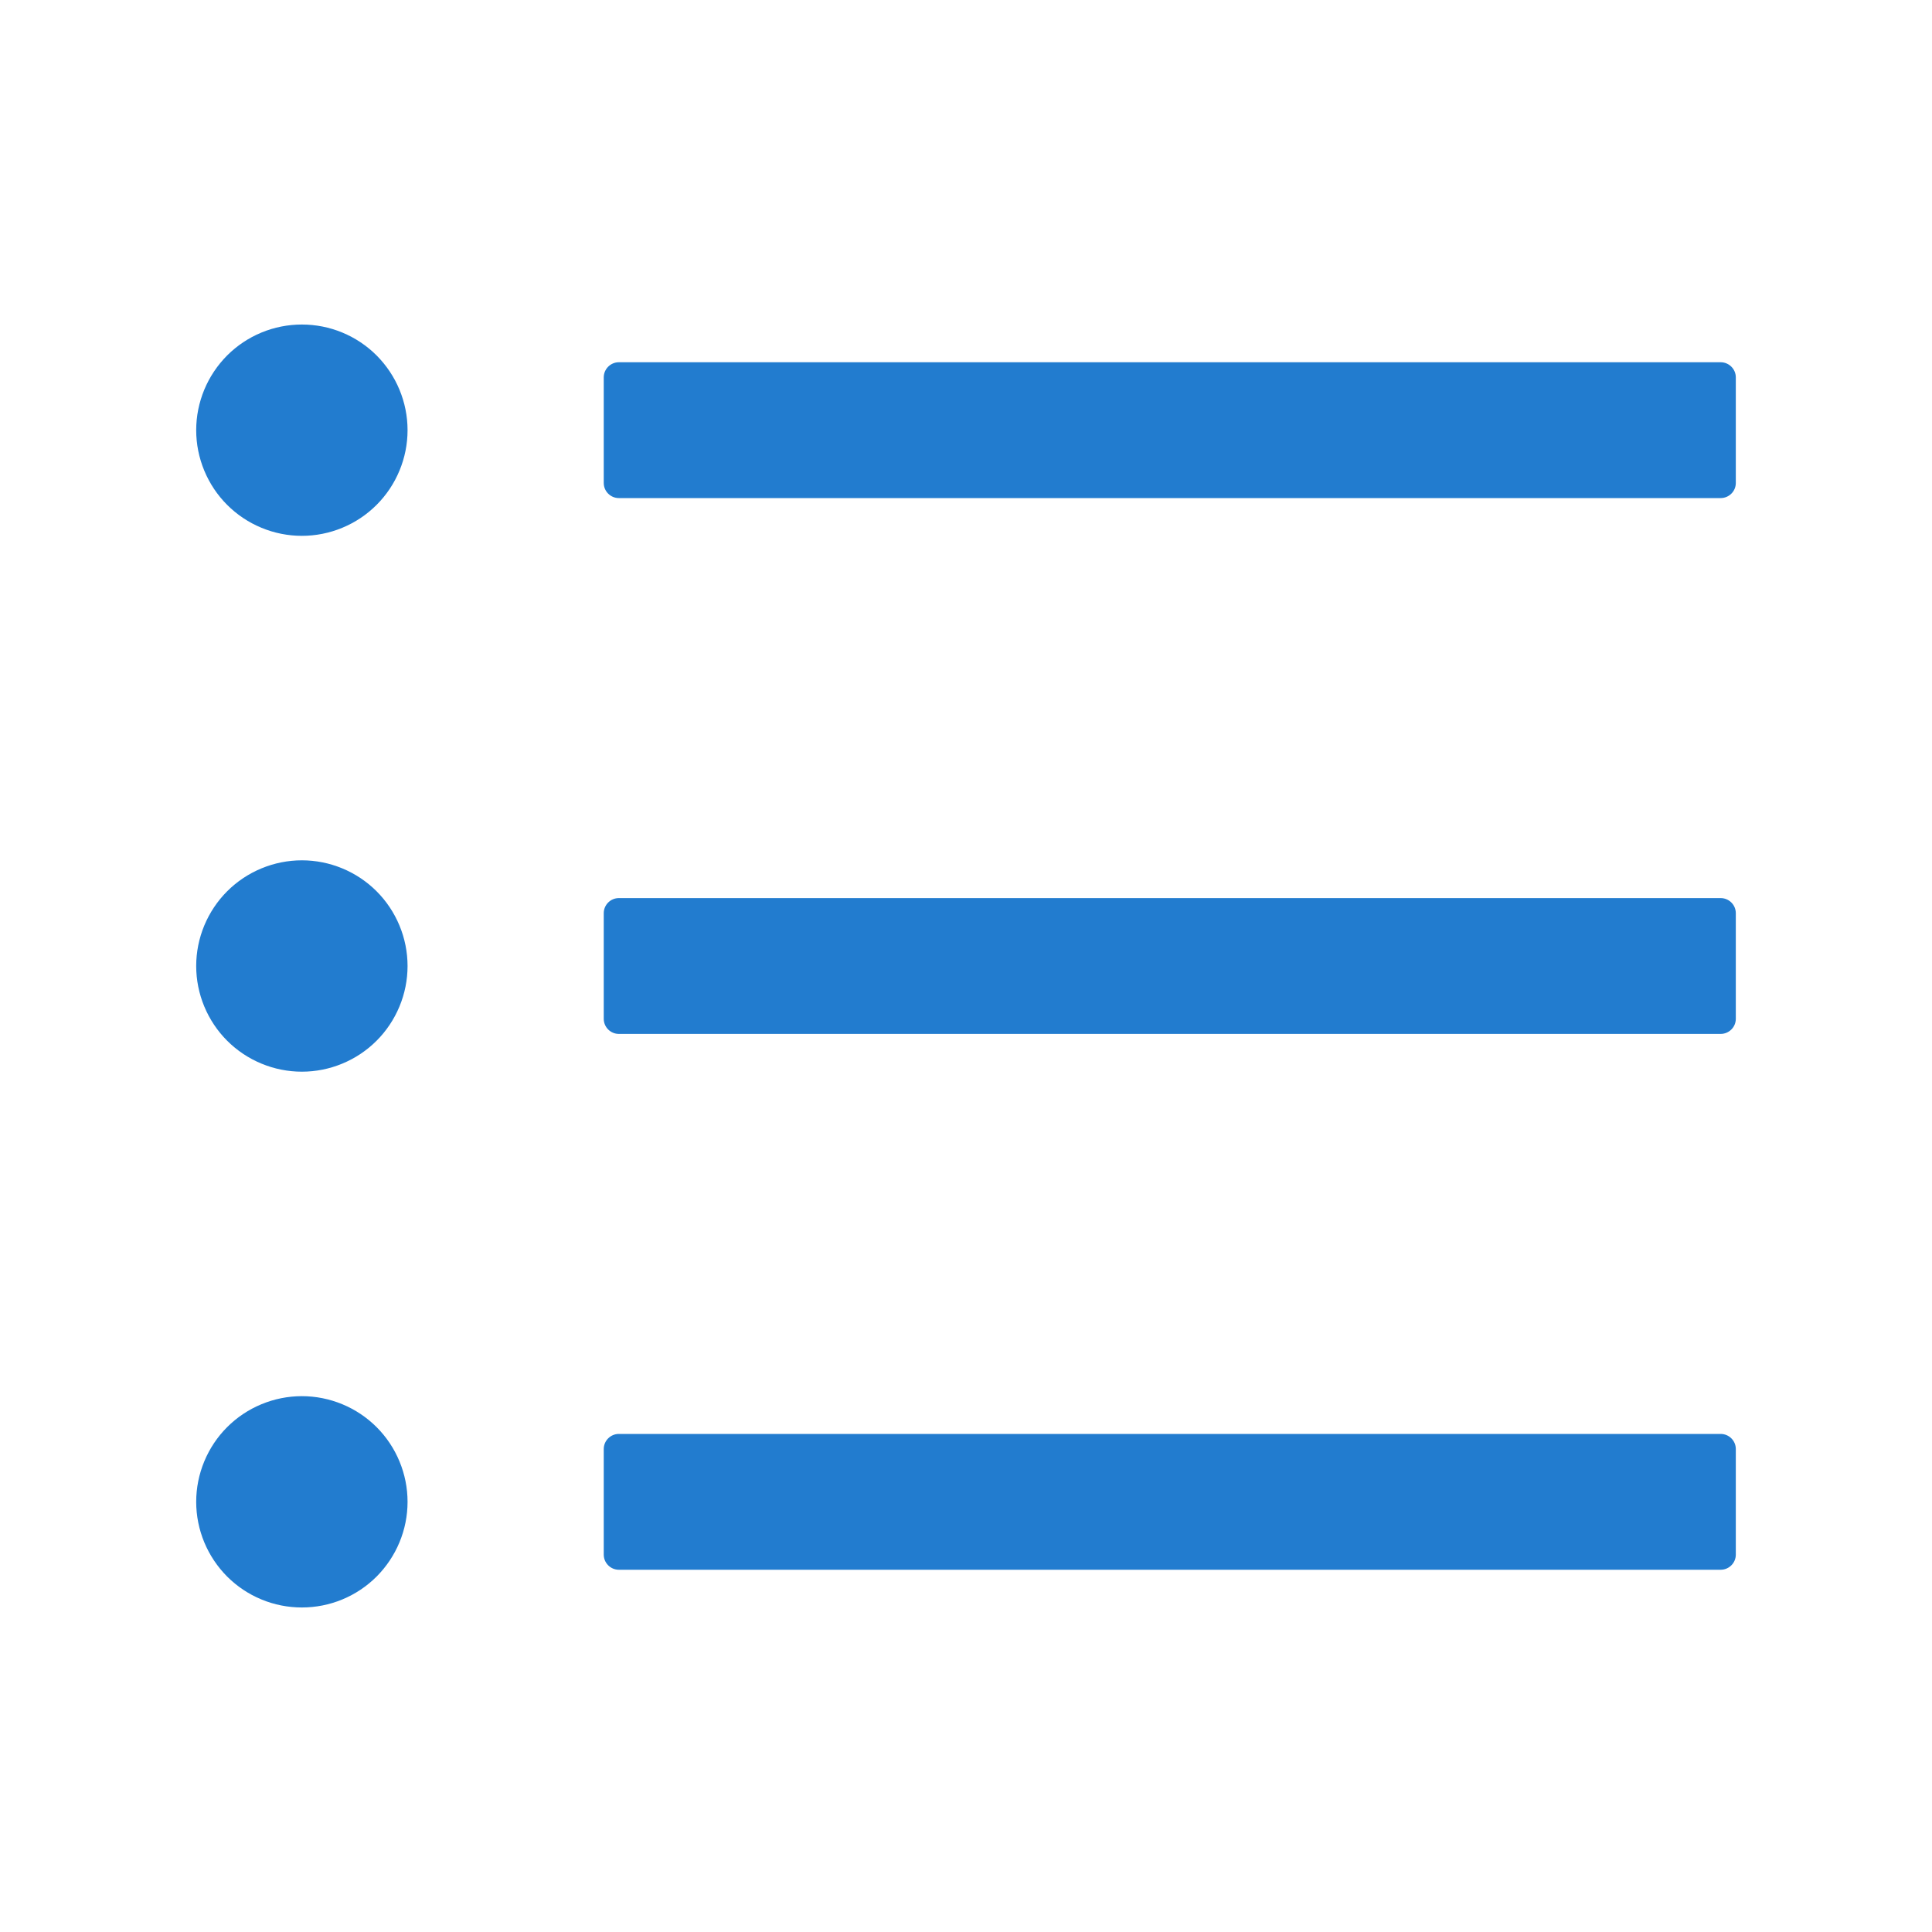 <svg width="40" height="40" viewBox="0 0 40 40" fill="none" xmlns="http://www.w3.org/2000/svg">
<path d="M35.625 7.5H12.812C12.641 7.5 12.5 7.641 12.5 7.812V10C12.5 10.172 12.641 10.312 12.812 10.312H35.625C35.797 10.312 35.938 10.172 35.938 10V7.812C35.938 7.641 35.797 7.5 35.625 7.5ZM35.625 18.594H12.812C12.641 18.594 12.5 18.734 12.5 18.906V21.094C12.5 21.266 12.641 21.406 12.812 21.406H35.625C35.797 21.406 35.938 21.266 35.938 21.094V18.906C35.938 18.734 35.797 18.594 35.625 18.594ZM35.625 29.688H12.812C12.641 29.688 12.5 29.828 12.5 30V32.188C12.5 32.359 12.641 32.5 12.812 32.5H35.625C35.797 32.5 35.938 32.359 35.938 32.188V30C35.938 29.828 35.797 29.688 35.625 29.688ZM4.062 8.906C4.062 9.194 4.119 9.478 4.229 9.743C4.339 10.009 4.5 10.25 4.703 10.453C4.906 10.656 5.147 10.817 5.413 10.927C5.678 11.037 5.963 11.094 6.25 11.094C6.537 11.094 6.822 11.037 7.087 10.927C7.353 10.817 7.594 10.656 7.797 10.453C8 10.25 8.161 10.009 8.271 9.743C8.381 9.478 8.438 9.194 8.438 8.906C8.438 8.619 8.381 8.335 8.271 8.069C8.161 7.804 8 7.563 7.797 7.359C7.594 7.156 7.353 6.995 7.087 6.885C6.822 6.775 6.537 6.719 6.25 6.719C5.963 6.719 5.678 6.775 5.413 6.885C5.147 6.995 4.906 7.156 4.703 7.359C4.5 7.563 4.339 7.804 4.229 8.069C4.119 8.335 4.062 8.619 4.062 8.906ZM4.062 20C4.062 20.287 4.119 20.572 4.229 20.837C4.339 21.102 4.5 21.344 4.703 21.547C4.906 21.75 5.147 21.911 5.413 22.021C5.678 22.131 5.963 22.188 6.25 22.188C6.537 22.188 6.822 22.131 7.087 22.021C7.353 21.911 7.594 21.75 7.797 21.547C8 21.344 8.161 21.102 8.271 20.837C8.381 20.572 8.438 20.287 8.438 20C8.438 19.713 8.381 19.428 8.271 19.163C8.161 18.898 8 18.656 7.797 18.453C7.594 18.25 7.353 18.089 7.087 17.979C6.822 17.869 6.537 17.812 6.25 17.812C5.963 17.812 5.678 17.869 5.413 17.979C5.147 18.089 4.906 18.25 4.703 18.453C4.5 18.656 4.339 18.898 4.229 19.163C4.119 19.428 4.062 19.713 4.062 20ZM4.062 31.094C4.062 31.381 4.119 31.666 4.229 31.931C4.339 32.196 4.5 32.437 4.703 32.641C4.906 32.844 5.147 33.005 5.413 33.115C5.678 33.225 5.963 33.281 6.25 33.281C6.537 33.281 6.822 33.225 7.087 33.115C7.353 33.005 7.594 32.844 7.797 32.641C8 32.437 8.161 32.196 8.271 31.931C8.381 31.666 8.438 31.381 8.438 31.094C8.438 30.806 8.381 30.522 8.271 30.257C8.161 29.991 8 29.75 7.797 29.547C7.594 29.344 7.353 29.183 7.087 29.073C6.822 28.963 6.537 28.906 6.25 28.906C5.963 28.906 5.678 28.963 5.413 29.073C5.147 29.183 4.906 29.344 4.703 29.547C4.5 29.75 4.339 29.991 4.229 30.257C4.119 30.522 4.062 30.806 4.062 31.094Z" fill="#227CCF"/>
</svg>

